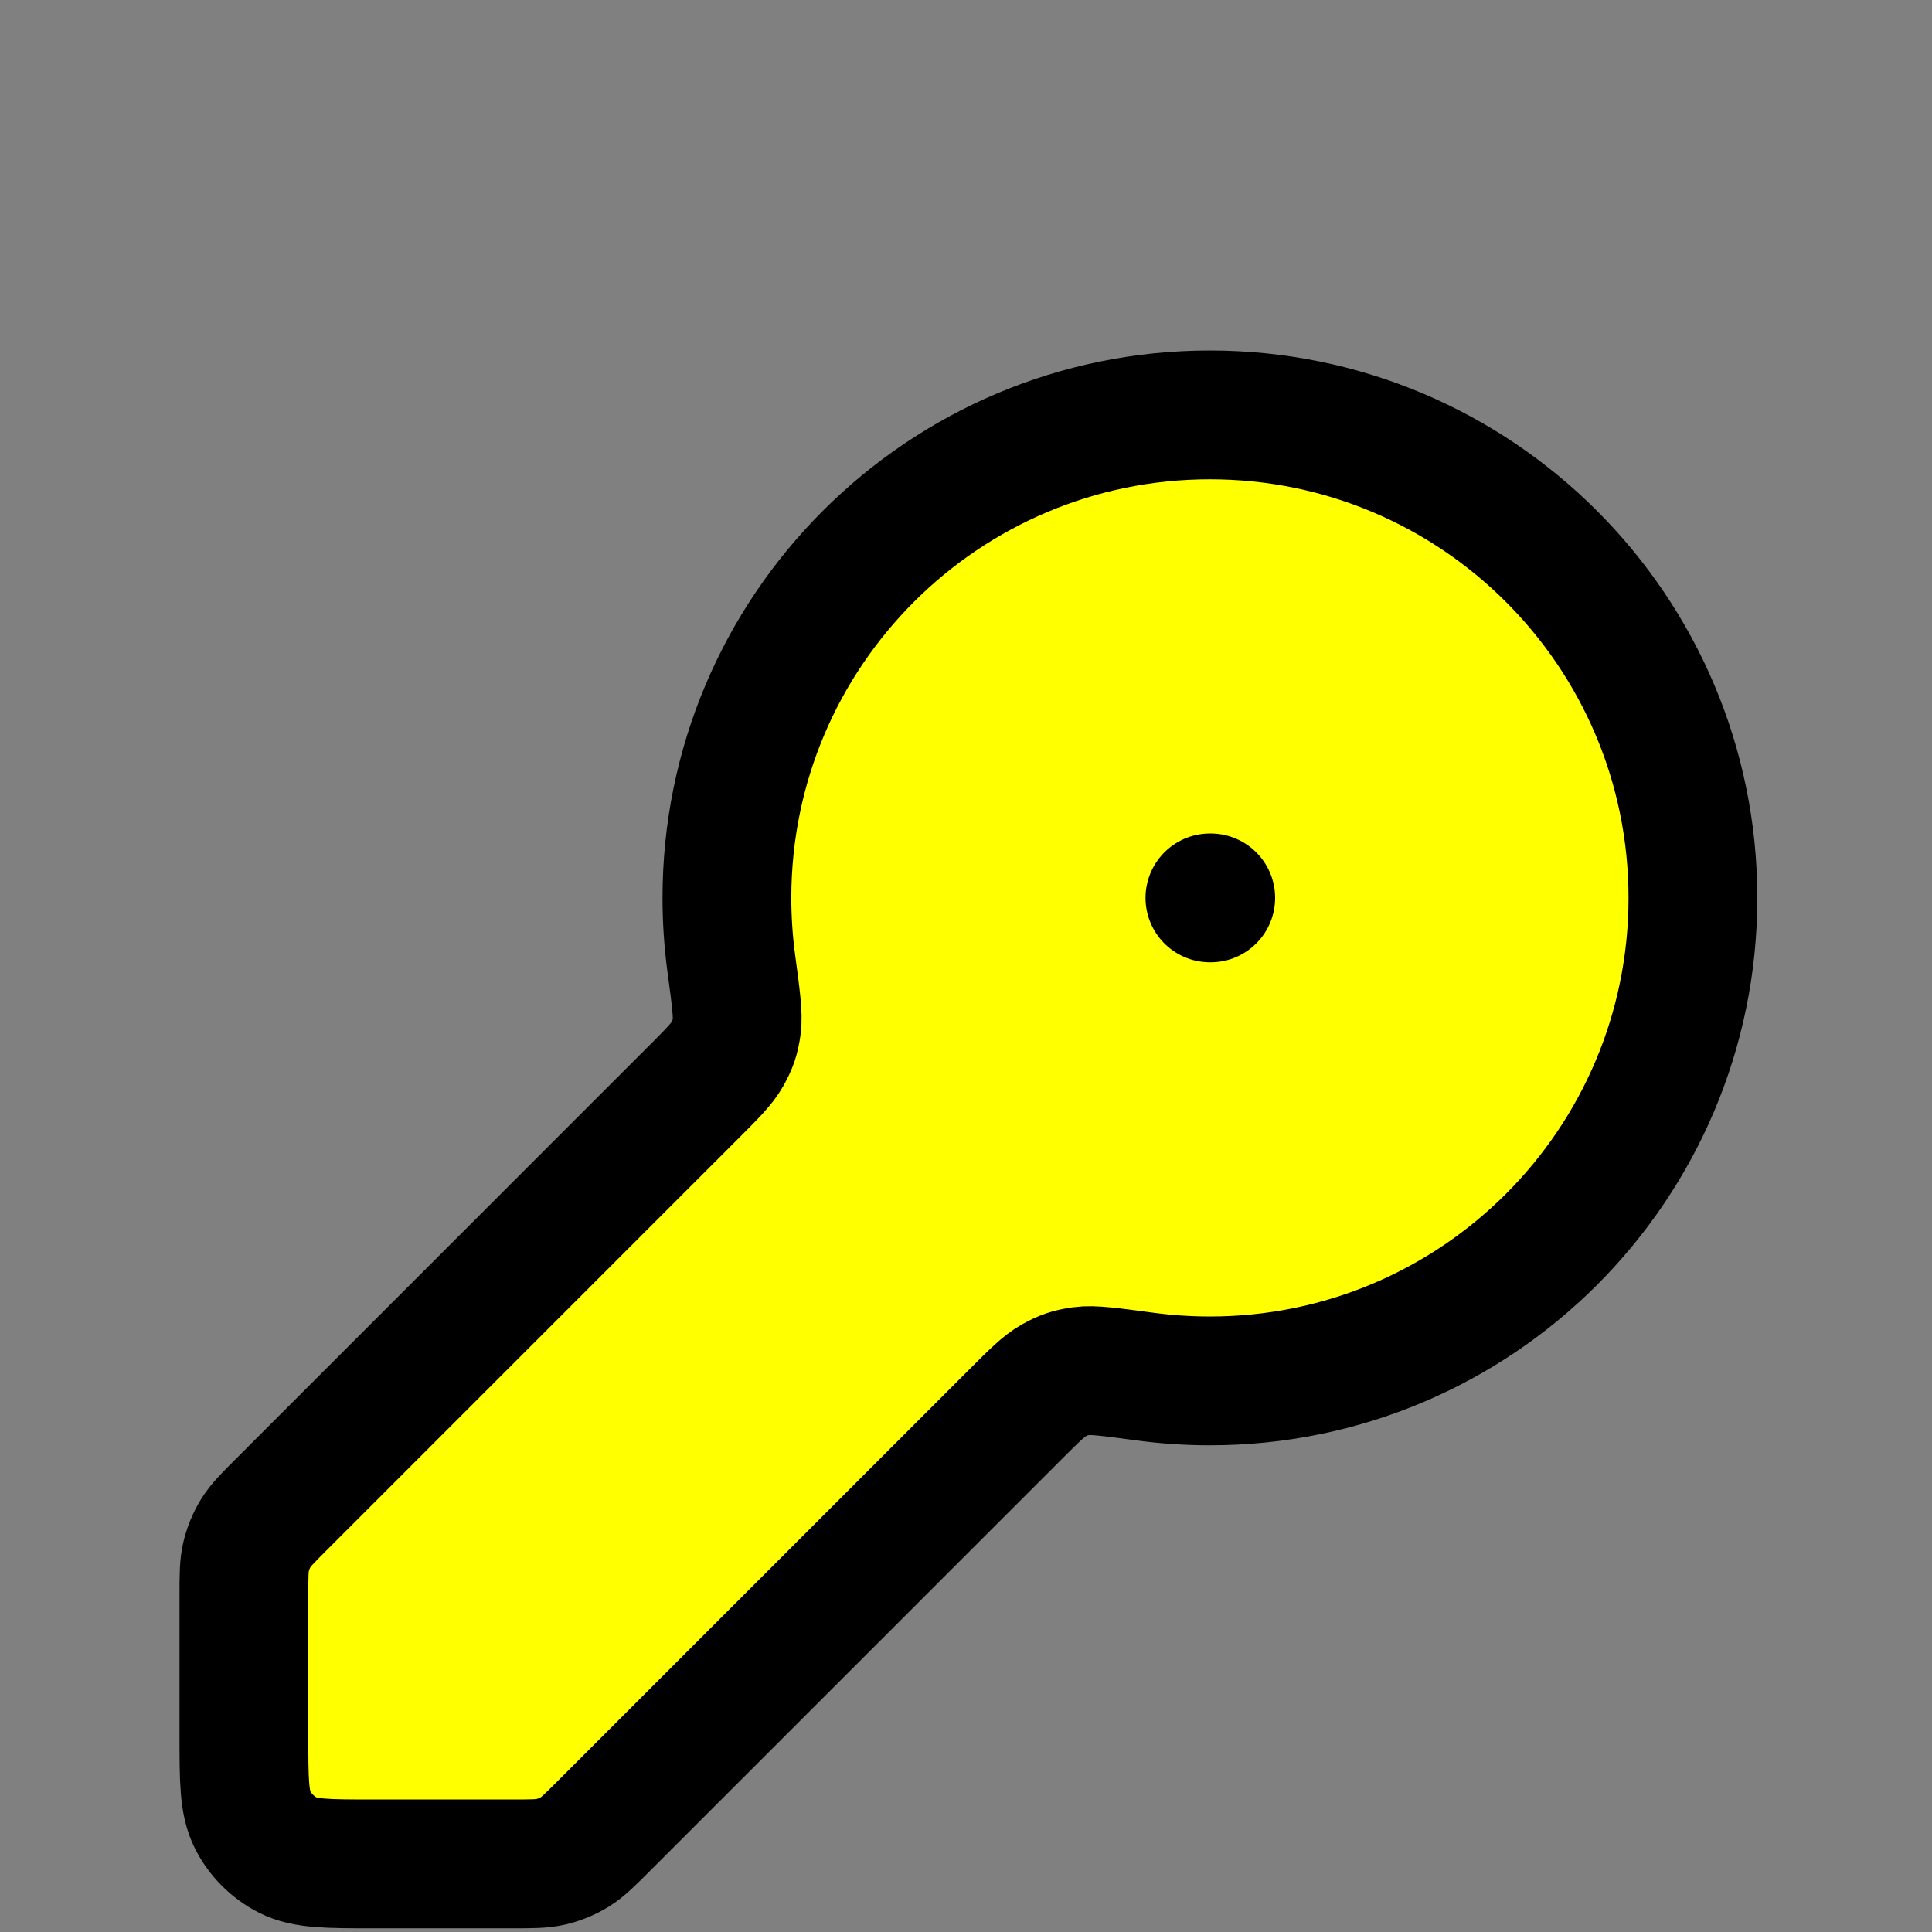 <?xml version="1.0" encoding="UTF-8" standalone="no"?>
<!DOCTYPE svg PUBLIC "-//W3C//DTD SVG 1.1//EN" "http://www.w3.org/Graphics/SVG/1.1/DTD/svg11.dtd">
<svg width="100%" height="100%" viewBox="0 0 60 60" version="1.1" xmlns="http://www.w3.org/2000/svg" xmlns:xlink="http://www.w3.org/1999/xlink" xml:space="preserve" xmlns:serif="http://www.serif.com/" style="fill-rule:evenodd;clip-rule:evenodd;stroke-linecap:round;stroke-linejoin:round;">
    <rect x="0" y="0" width="60" height="60" fill="#808080" stroke="none"/>
    <path d="M37.575,27.885L37.6,27.885M37.575,42.885C45.859,42.885 52.575,36.169 52.575,27.885C52.575,19.601 45.859,12.885 37.575,12.885C29.291,12.885 22.575,19.601 22.575,27.885C22.575,28.569 22.621,29.243 22.709,29.903C22.855,30.988 22.928,31.531 22.879,31.874C22.828,32.232 22.763,32.424 22.587,32.74C22.418,33.043 22.119,33.341 21.523,33.937L8.747,46.714C8.314,47.146 8.098,47.362 7.943,47.614C7.807,47.838 7.705,48.082 7.644,48.337C7.575,48.625 7.575,48.931 7.575,49.542L7.575,53.885C7.575,55.285 7.575,55.985 7.847,56.52C8.087,56.99 8.47,57.373 8.94,57.613C9.475,57.885 10.175,57.885 11.575,57.885L15.918,57.885C16.529,57.885 16.835,57.885 17.123,57.816C17.378,57.755 17.622,57.654 17.846,57.517C18.098,57.362 18.314,57.146 18.746,56.714L31.523,43.937C32.119,43.341 32.417,43.043 32.72,42.873C33.036,42.697 33.228,42.632 33.586,42.581C33.929,42.532 34.472,42.605 35.558,42.751C36.217,42.839 36.891,42.885 37.575,42.885Z" style="fill:#ff0;fill-rule:nonzero;stroke:#000;stroke-width:4px;"/>
</svg>
